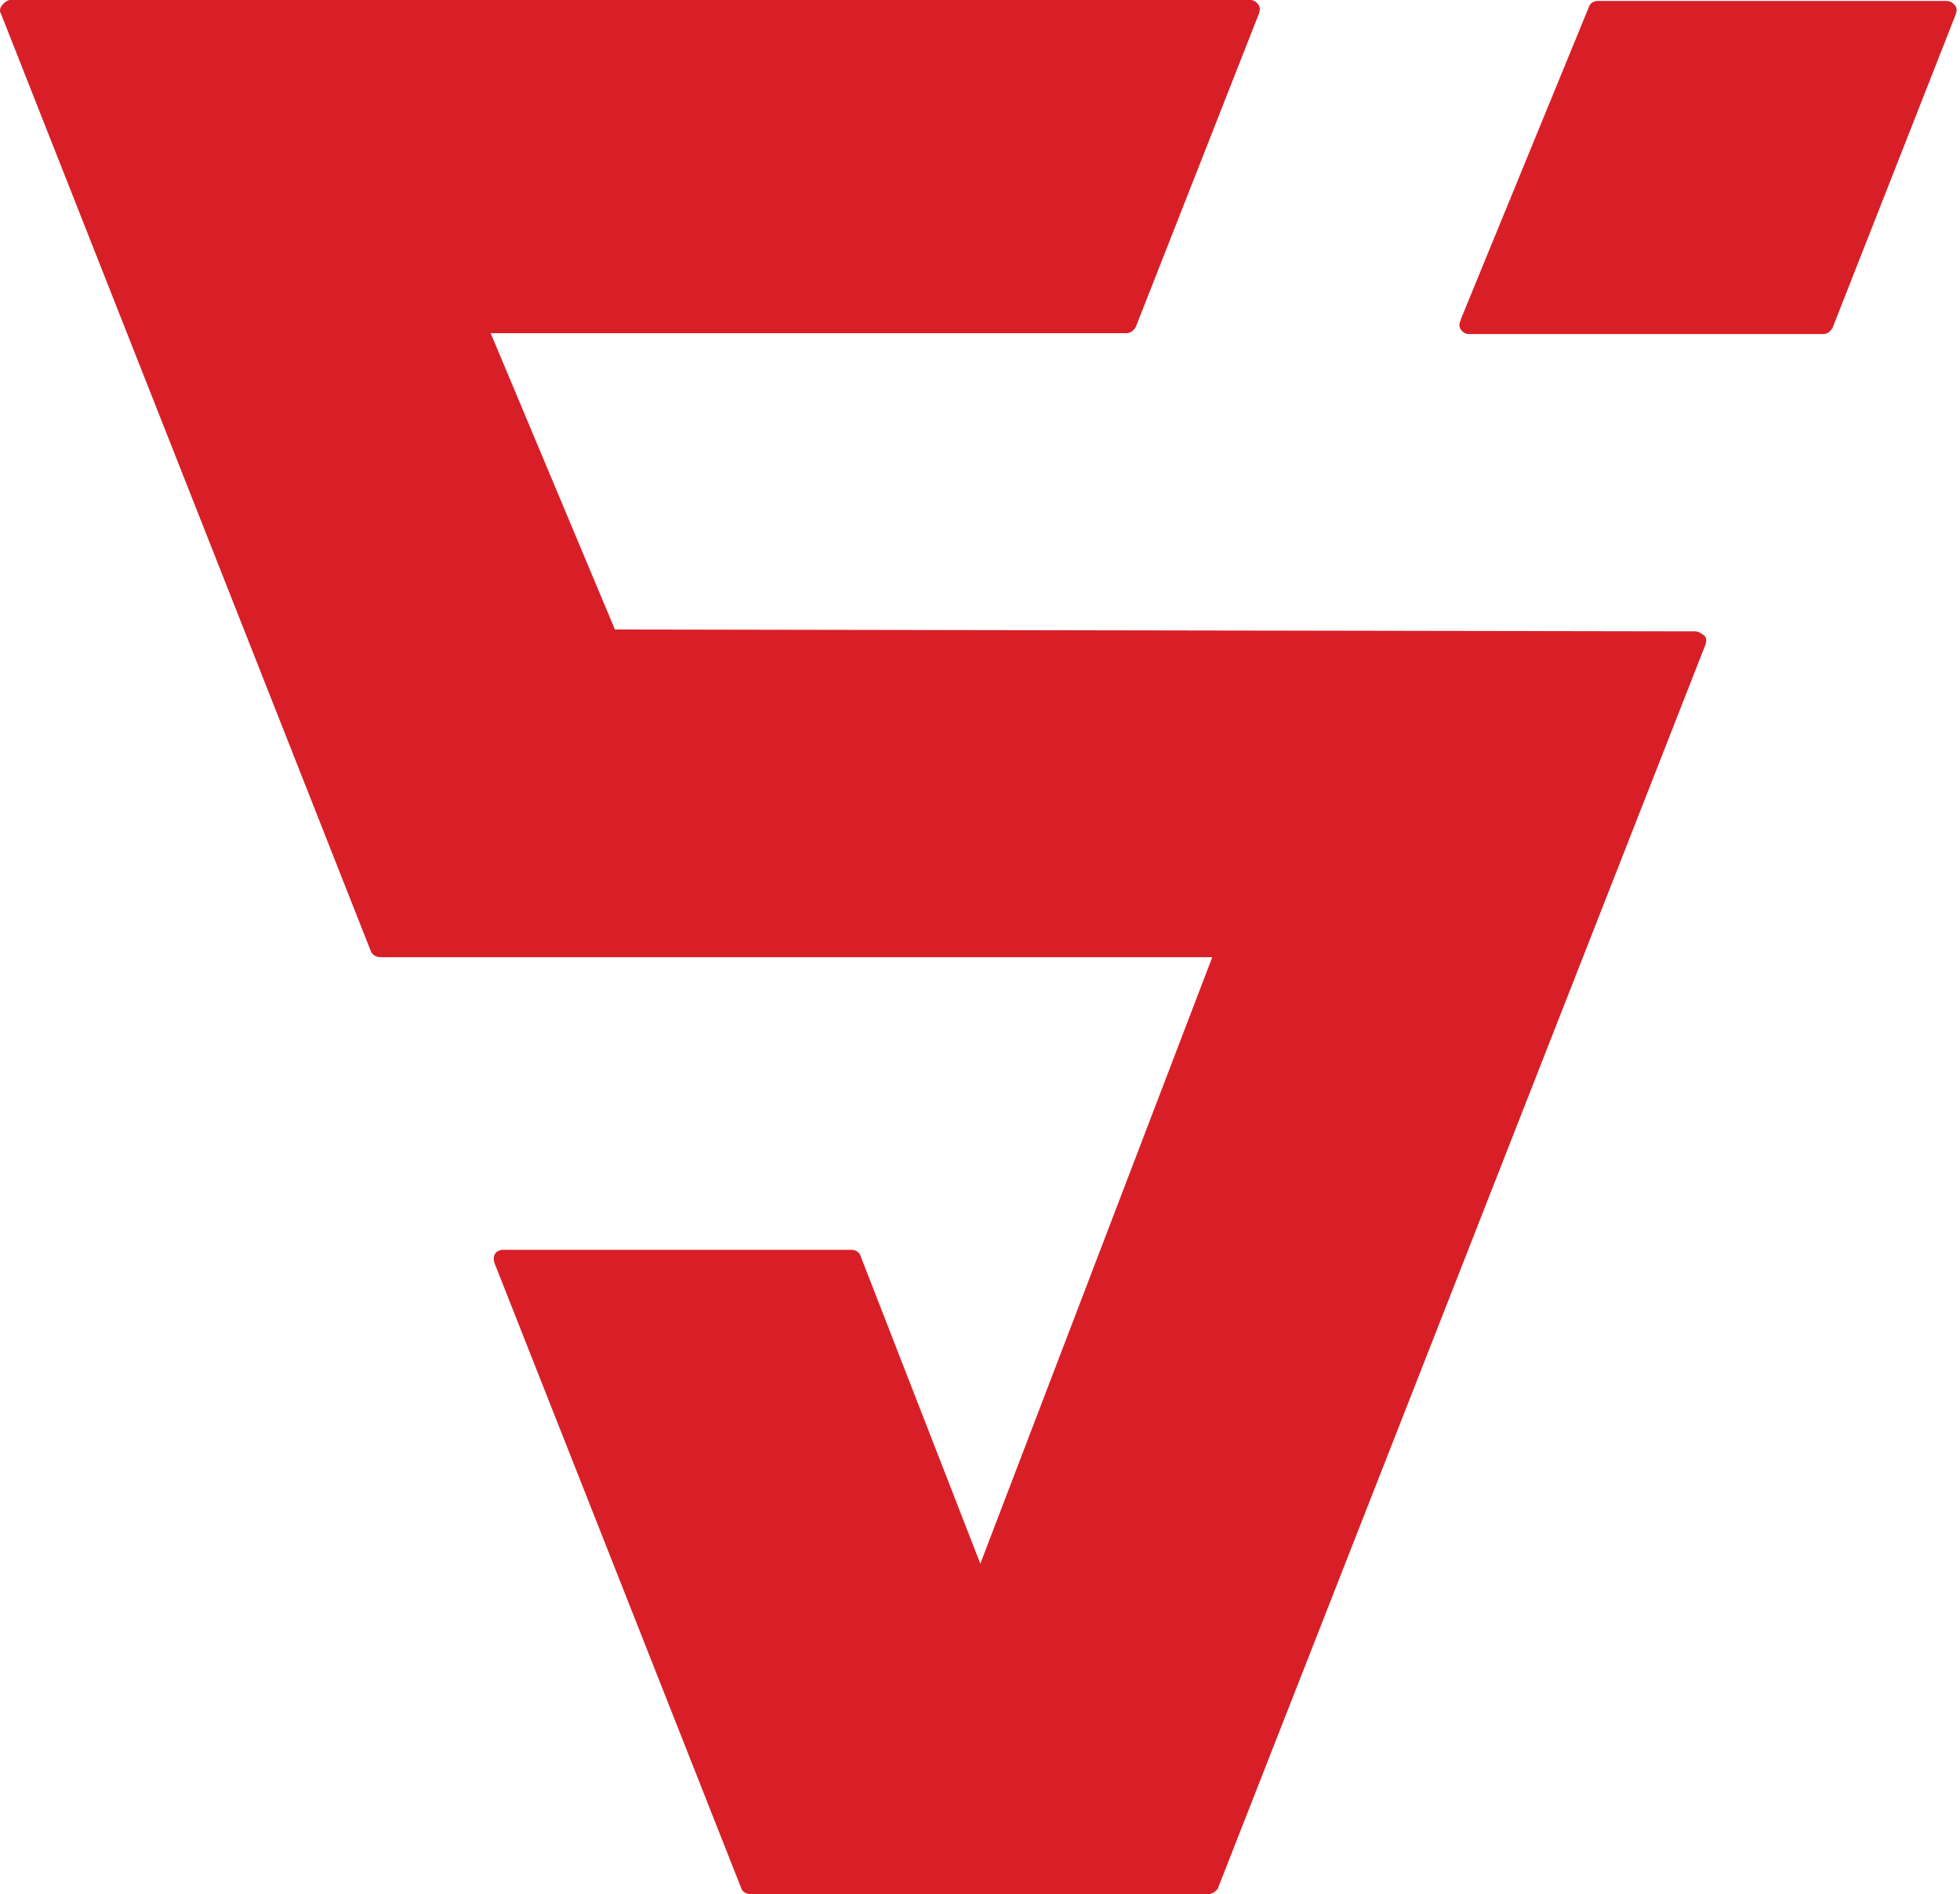 <svg width="149" height="144" viewBox="0 0 149 144" fill="none" xmlns="http://www.w3.org/2000/svg">
<path d="M148.694 1.05L139.318 24.91C139.178 25.19 138.898 25.399 138.619 25.399H111.68C111.4 25.399 111.19 25.26 111.05 25.05C110.91 24.84 110.91 24.56 111.05 24.35V24.28L120.776 0.56C120.846 0.28 121.126 0.07 121.476 0.07H147.995C148.205 0.07 148.484 0.21 148.624 0.42C148.764 0.56 148.764 0.84 148.694 1.05Z" fill="#D81F27"/>
<path d="M128.893 48L46.747 47.86L37.301 25.329H85.651C85.93 25.329 86.21 25.119 86.35 24.84L95.726 0.98C95.796 0.77 95.796 0.49 95.656 0.35C95.516 0.14 95.307 0 95.027 0H0.706C0.496 0.07 0.286 0.21 0.146 0.42C0.006 0.56 -0.064 0.84 0.076 1.05L28.205 72.35C28.345 72.63 28.624 72.77 28.904 72.77H92.158L74.525 118.88L65.429 95.51C65.359 95.23 65.079 95.02 64.729 95.02H38.21C38.001 95.02 37.721 95.16 37.651 95.3C37.511 95.51 37.511 95.72 37.581 96L56.333 143.51C56.403 143.79 56.683 144 57.032 144H91.878C92.158 144 92.438 143.79 92.578 143.58L129.662 48.98C129.732 48.77 129.732 48.49 129.592 48.35C129.312 48.14 129.102 48 128.893 48Z" fill="#D81F27"/>
</svg>
